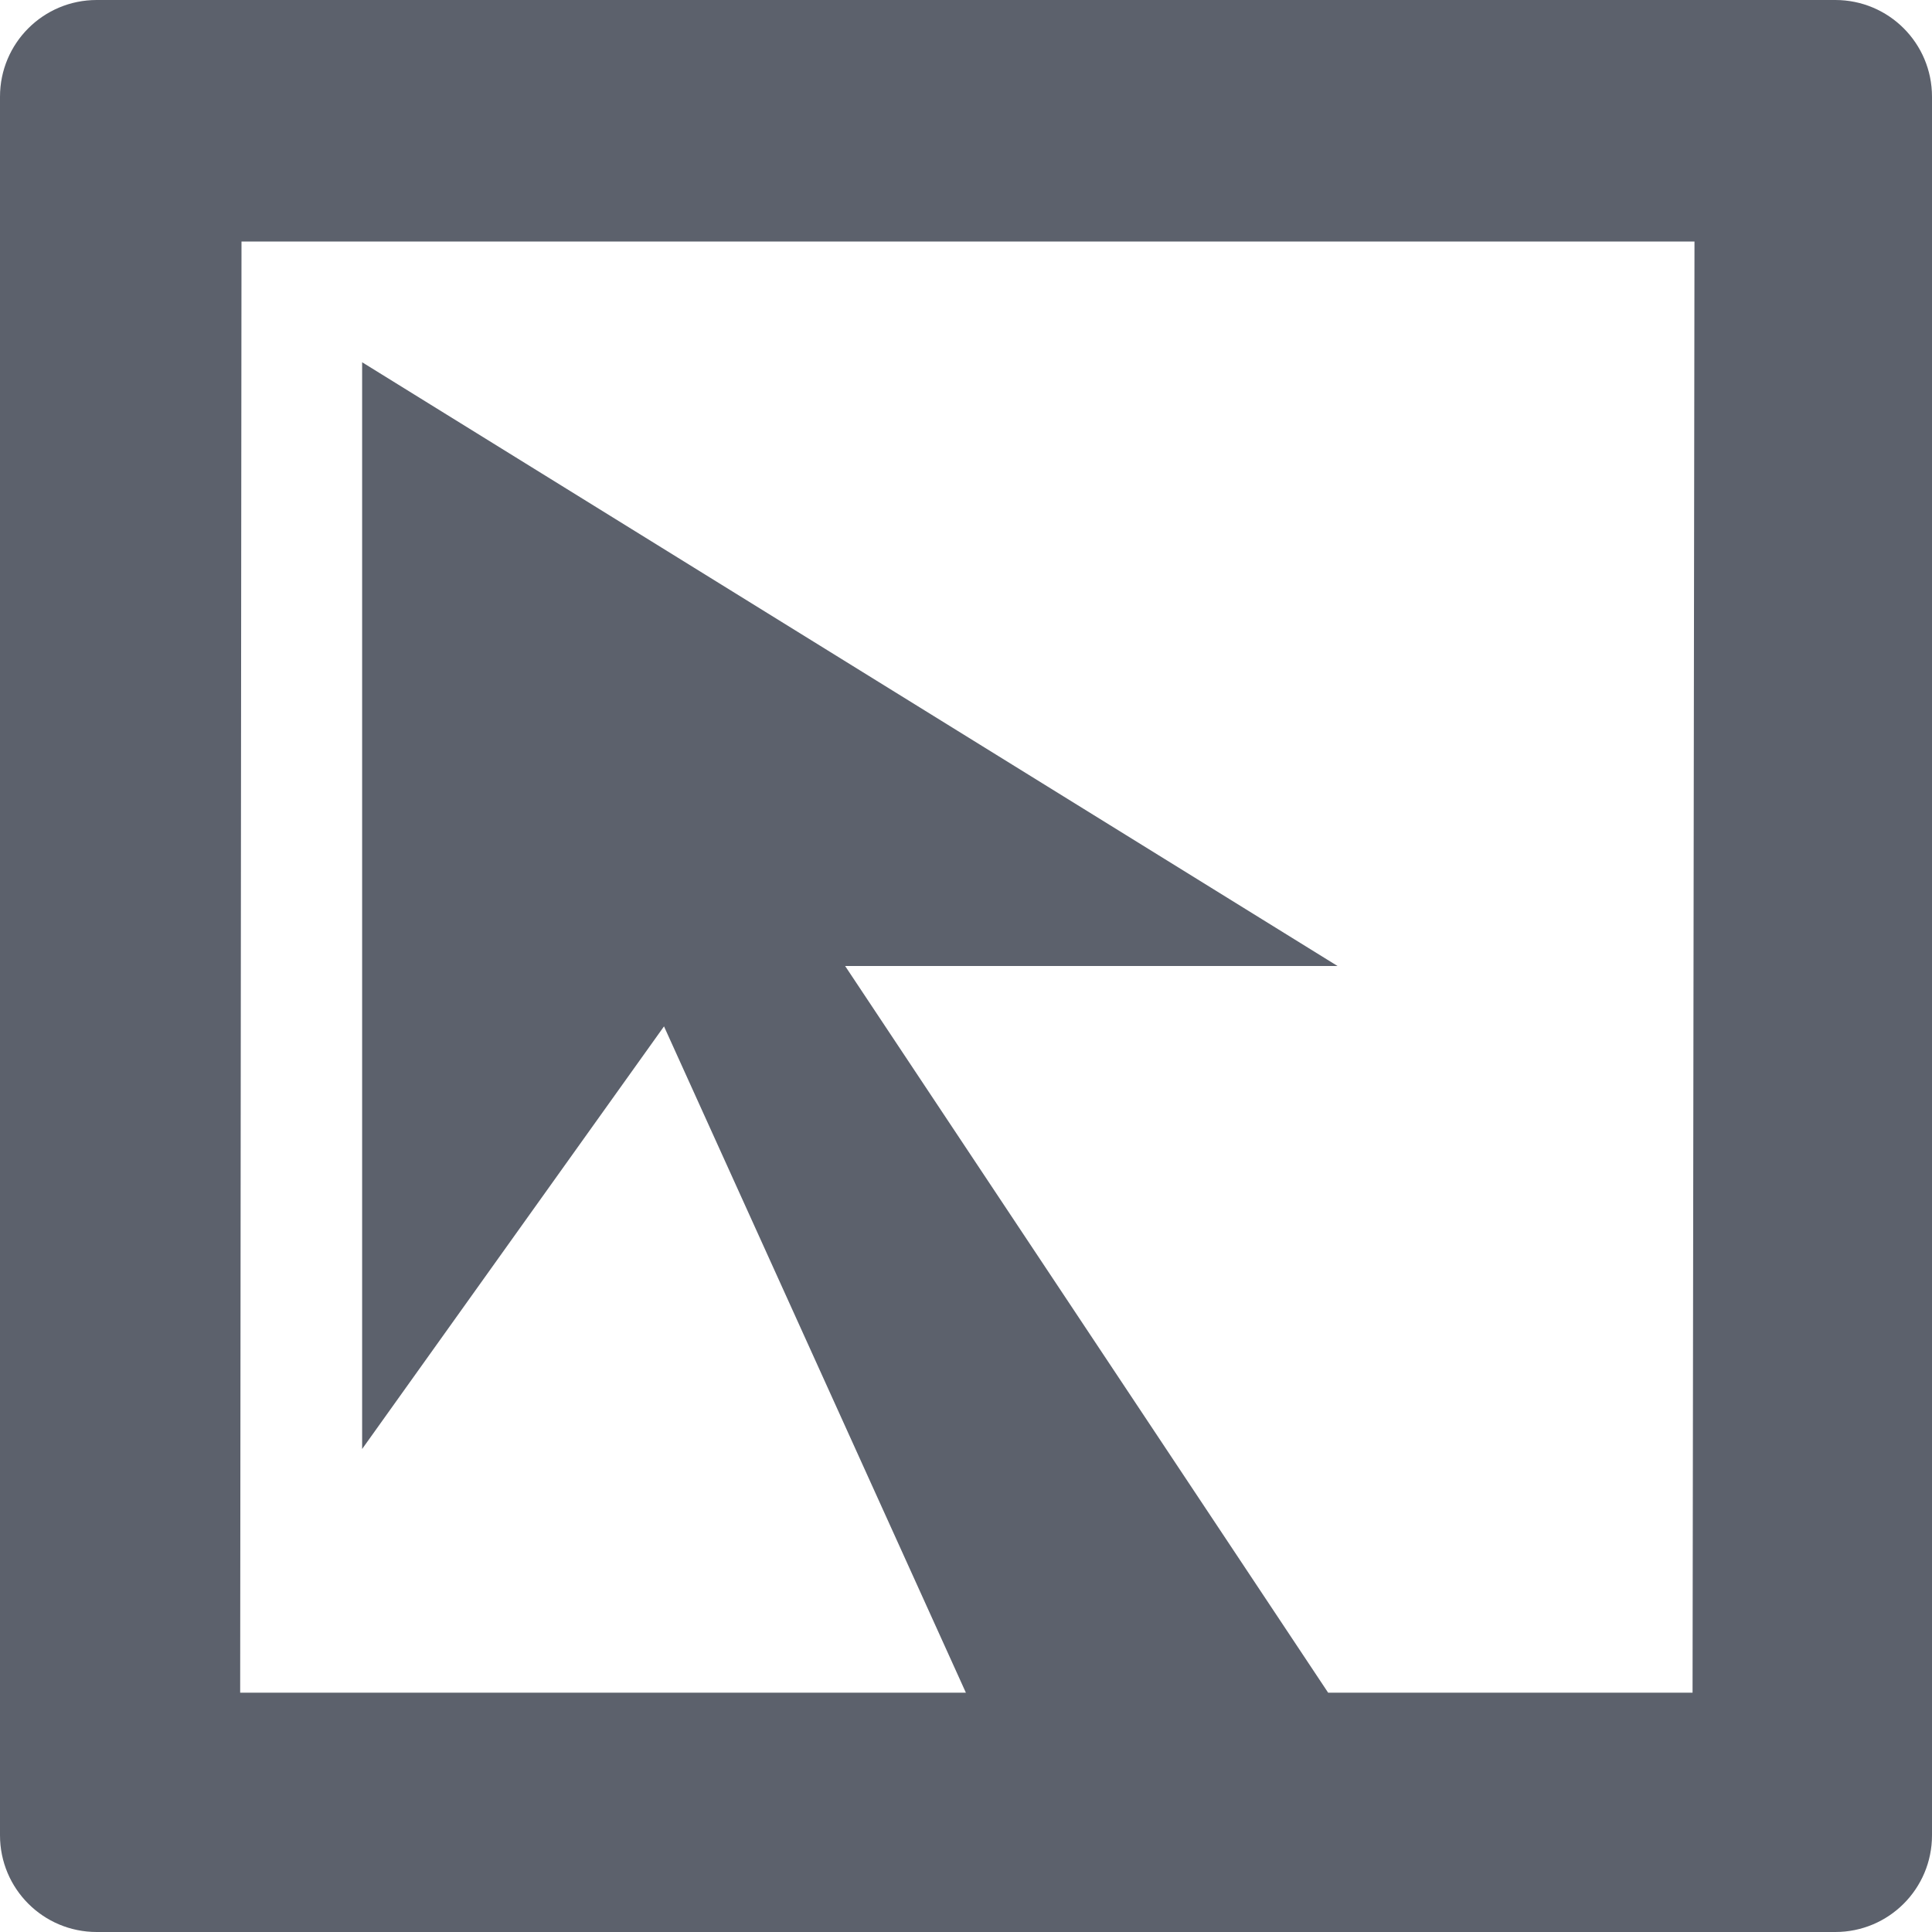 <?xml version="1.0" encoding="UTF-8" standalone="no"?>
<svg
   xmlns:dc="http://purl.org/dc/elements/1.1/"
   xmlns:cc="http://creativecommons.org/ns#"
   xmlns:rdf="http://www.w3.org/1999/02/22-rdf-syntax-ns#"
   xmlns:svg="http://www.w3.org/2000/svg"
   xmlns="http://www.w3.org/2000/svg"
   version="1.1"
   id="svg4781"
   viewBox="0 0 16 16"
   height="16"
   width="16">
  <defs
     id="defs4783" />
  <g
     transform="translate(0,-1036.362)"
     id="layer1">
    <path
       style="fill:#5c616c;fill-opacity:1"
       d="M 0.801,1036.362 C 0.358,1036.362 0,1036.72 0,1037.163 l 0,14.398 c 0,0.443 0.358,0.801 0.801,0.801 l 7.904,0 3.33,0 3.164,0 c 0.443,0 0.801,-0.358 0.801,-0.801 l 0,-14.398 c 0,-0.443 -0.358,-0.801 -0.801,-0.801 z m 1.199,2 12.033,0 -0.016,12.018 -3.018,0 -4,-6.018 4.078,0 -8.078,-5 0,9 2.5,-3.5 2.5,5.518 -6.01,0 z"
       id="rect4203-1" />
  </g>
</svg>
